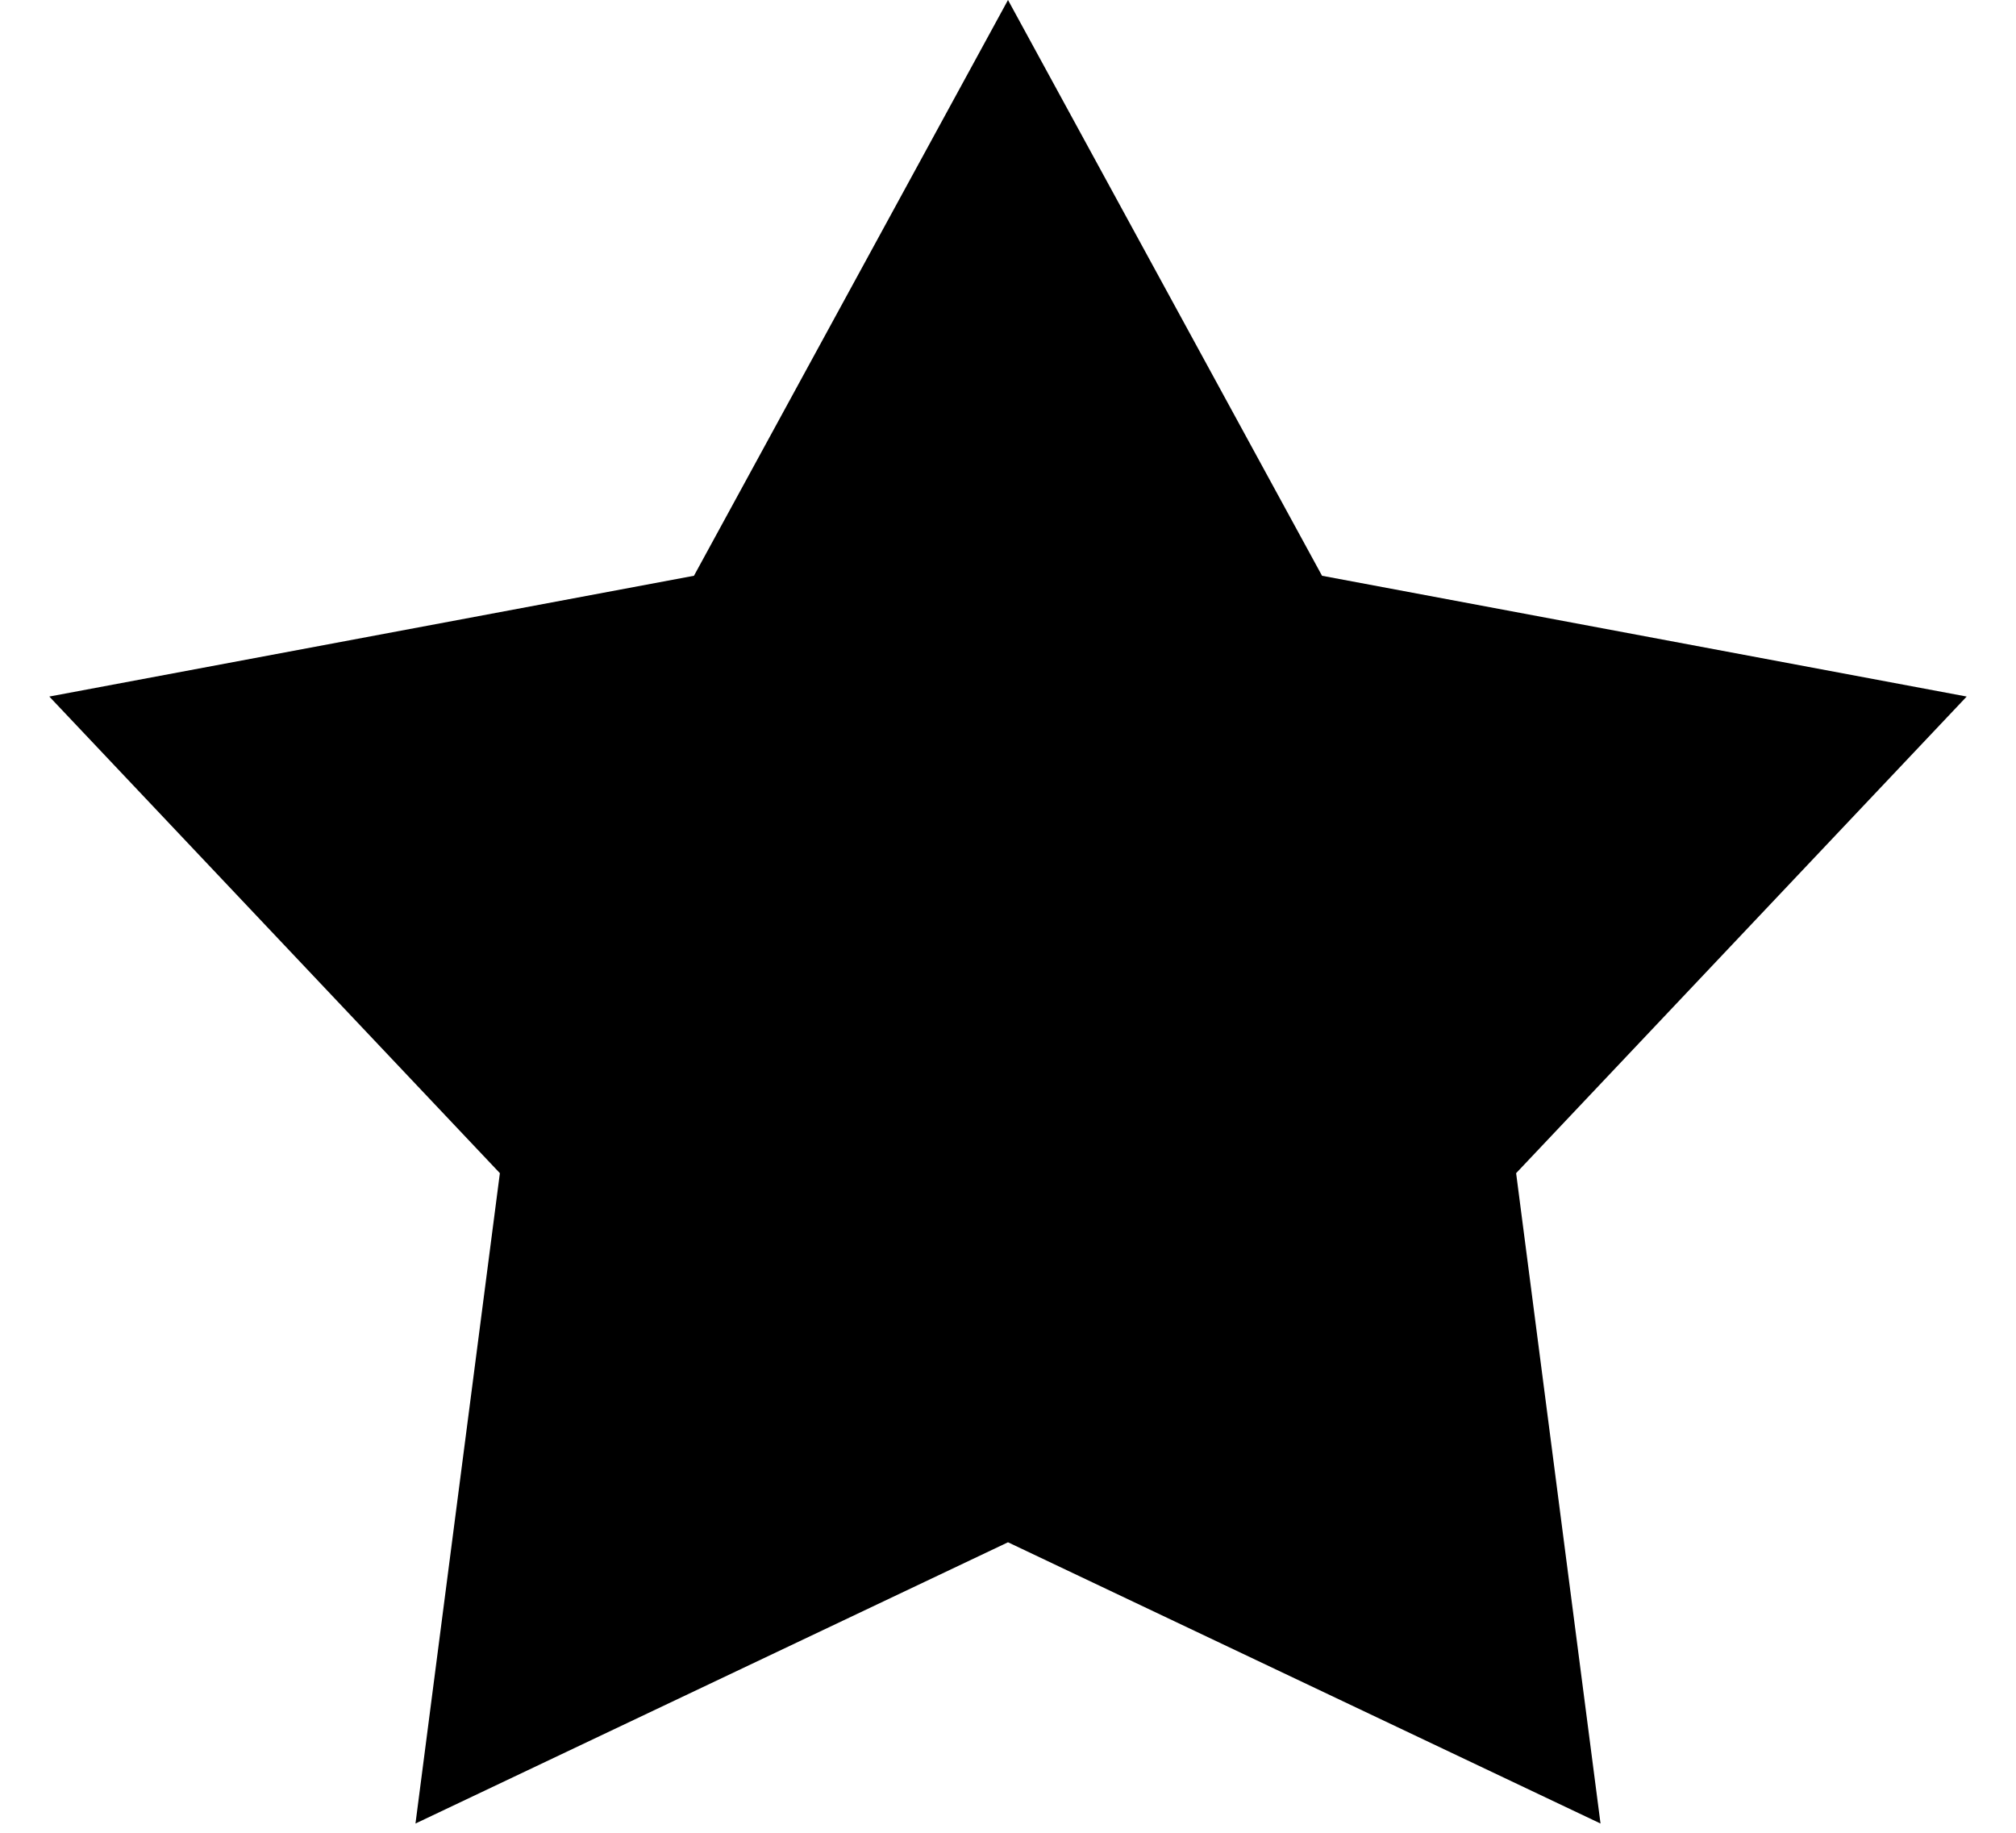 <svg width="22" height="20" viewBox="0 0 22 20" fill="none" xmlns="http://www.w3.org/2000/svg">
<path d="M11 0L14.427 6.283L21.462 7.601L16.545 12.802L17.466 19.899L11 16.83L4.534 19.899L5.455 12.802L0.538 7.601L7.573 6.283L11 0Z" fill="currentColor"/>
</svg>
